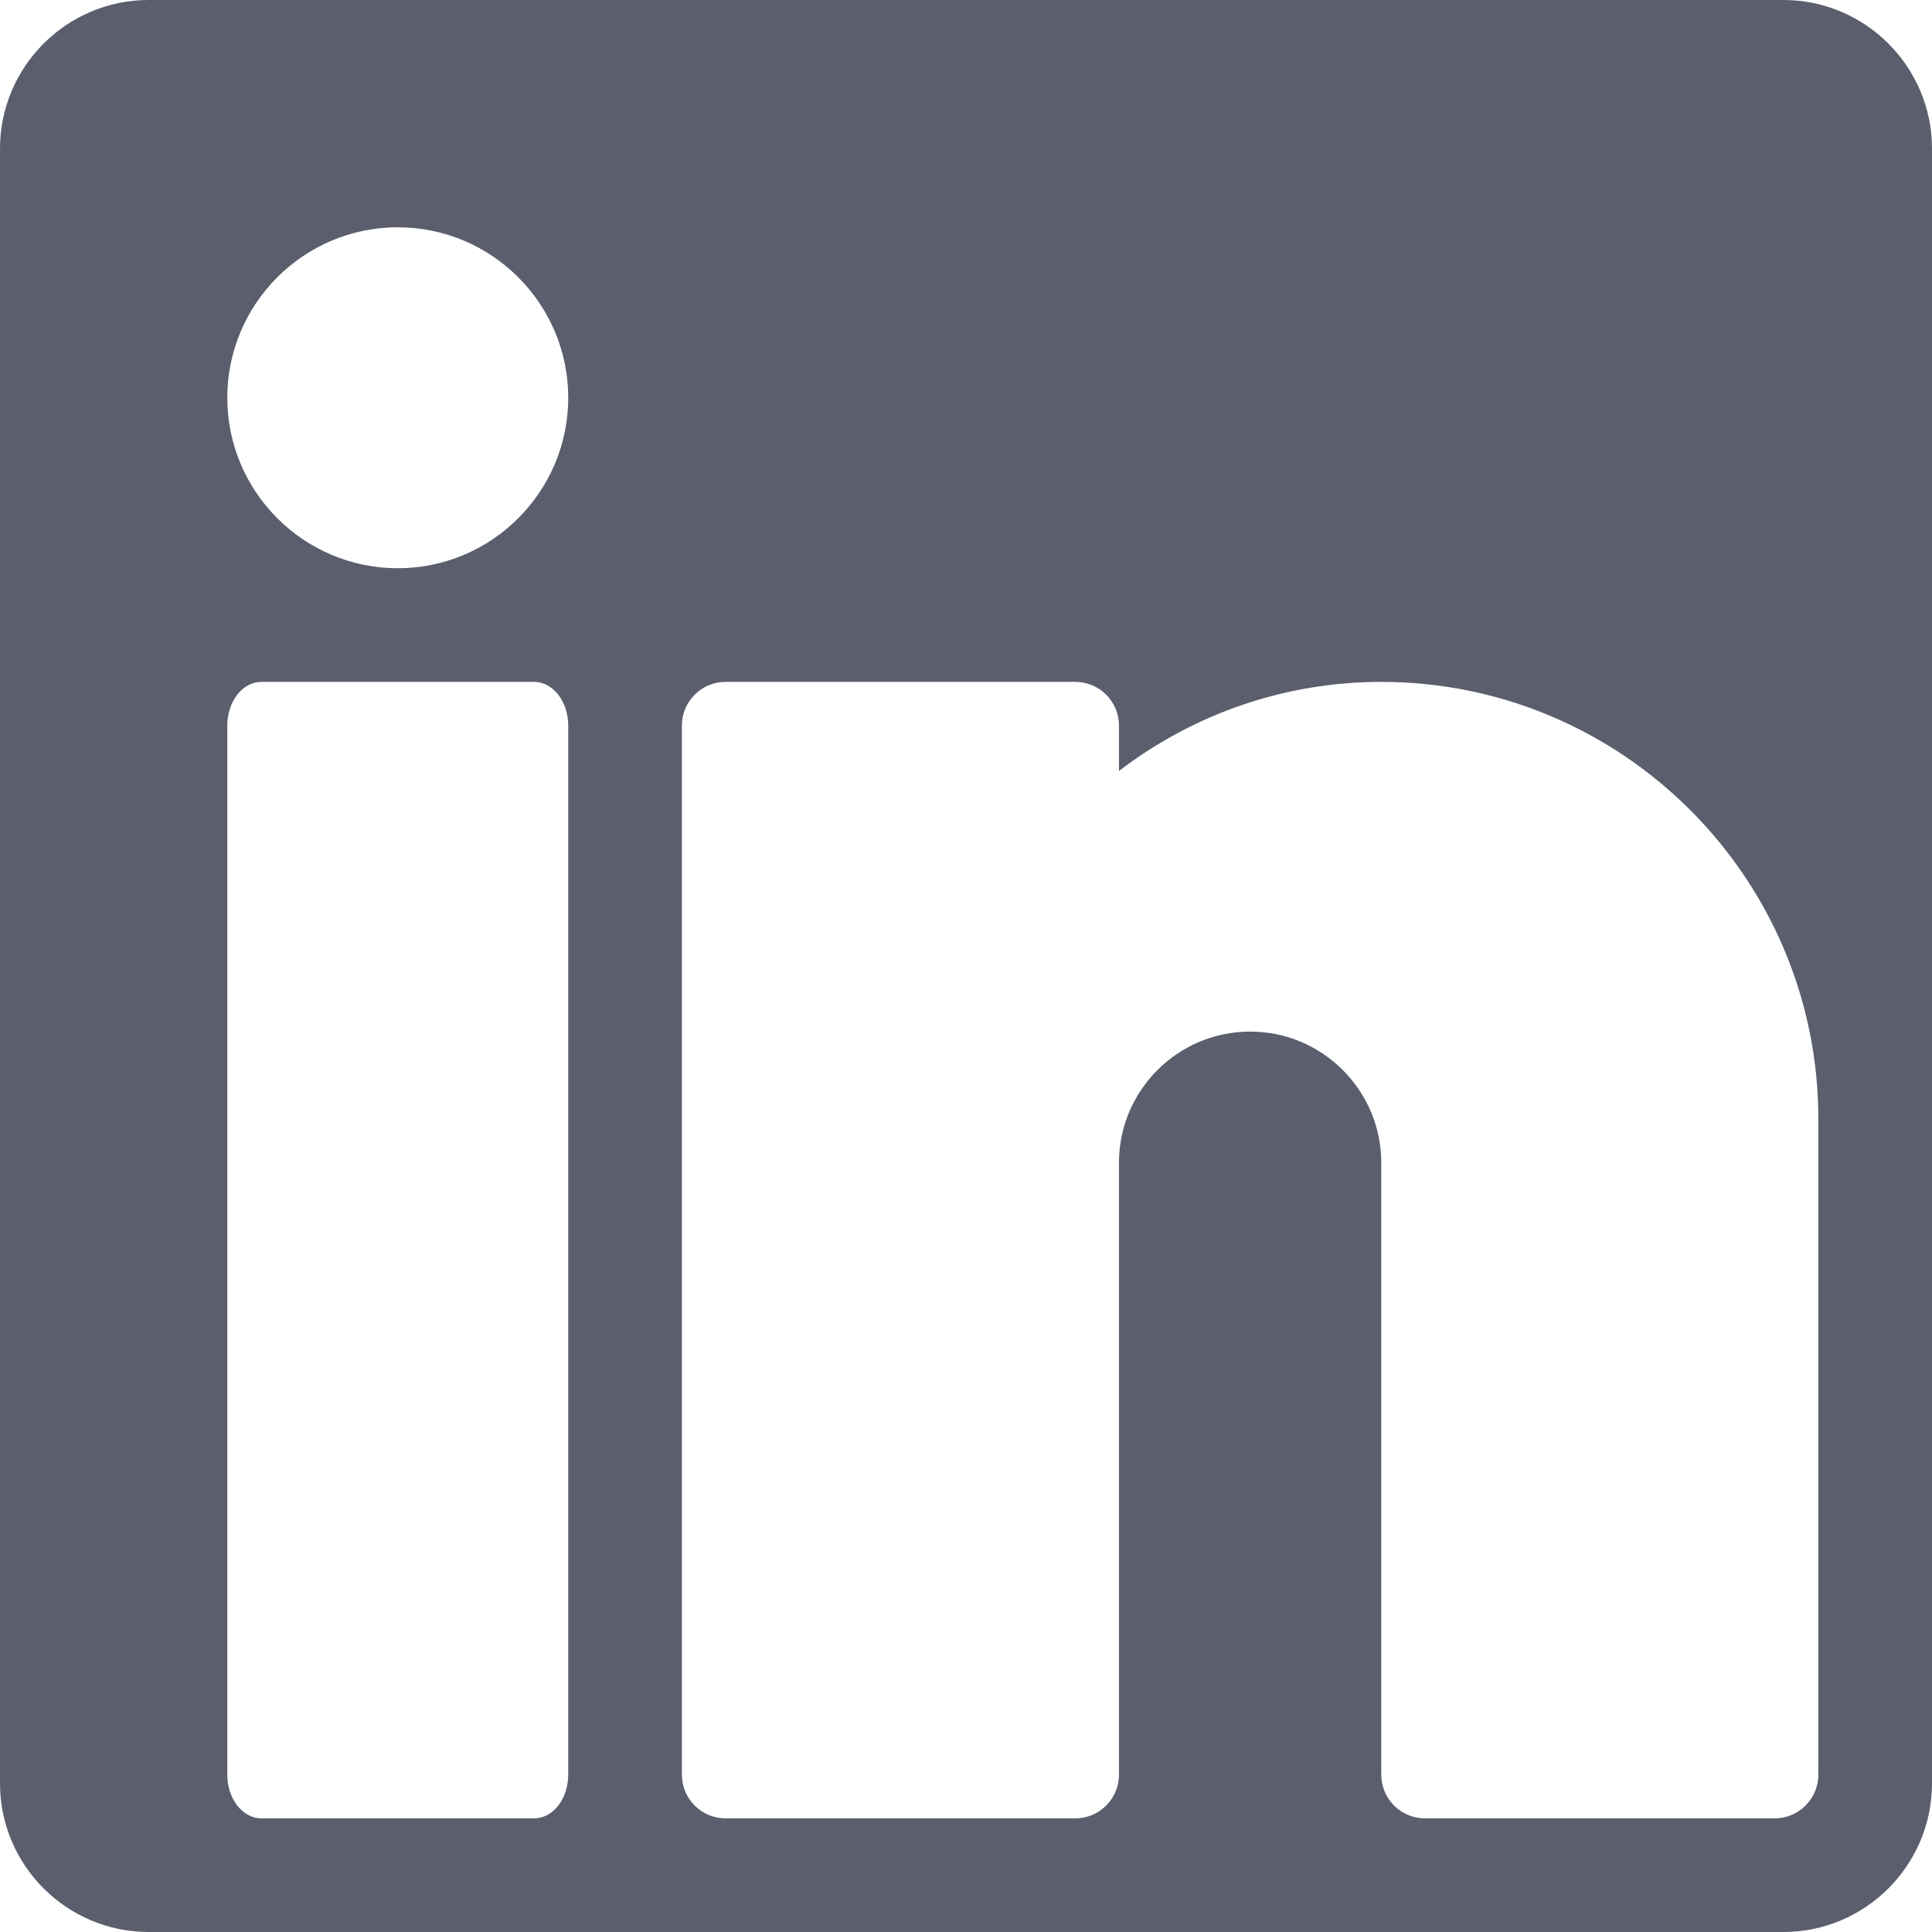 <?xml version="1.0" encoding="UTF-8"?>
<svg width="17px" height="17px" viewBox="0 0 17 17" version="1.1" xmlns="http://www.w3.org/2000/svg" xmlns:xlink="http://www.w3.org/1999/xlink">
    <!-- Generator: Sketch 47.1 (45422) - http://www.bohemiancoding.com/sketch -->
    <title>LI</title>
    <desc>Created with Sketch.</desc>
    <defs></defs>
    <g id="Welcome" stroke="none" stroke-width="1" fill="none" fill-rule="evenodd">
        <g id="WEBSITE-DESIGN" transform="translate(-1141, -25)" fill="#5B5E6D">
            <g id="TOP-BAR">
                <g id="SOCIAL" transform="translate(1141, 25)">
                    <path d="M16,15.615 C16,15.828 15.828,16 15.615,16 L12.538,16 C12.326,16 12.154,15.828 12.154,15.615 L12.154,10.231 C12.154,9.595 11.636,9.077 11,9.077 C10.364,9.077 9.846,9.595 9.846,10.231 L9.846,15.615 C9.846,15.828 9.674,16 9.462,16 L6.385,16 C6.172,16 6,15.828 6,15.615 L6,6.385 C6,6.172 6.172,6 6.385,6 L9.462,6 C9.674,6 9.846,6.172 9.846,6.385 L9.846,6.784 C10.507,6.278 11.312,6 12.154,6 C14.275,6 16,7.725 16,9.846 L16,15.615 Z M3.5,5 C2.673,5 2,4.327 2,3.5 C2,2.673 2.673,2 3.5,2 C4.327,2 5,2.673 5,3.5 C5,4.327 4.327,5 3.5,5 L3.5,5 Z M5,15.615 C5,15.828 4.866,16 4.7,16 L2.3,16 C2.134,16 2,15.828 2,15.615 L2,6.385 C2,6.172 2.134,6 2.3,6 L4.7,6 C4.866,6 5,6.172 5,6.385 L5,15.615 Z M15.692,0 L1.308,0 C0.587,0 0,0.587 0,1.308 L0,15.692 C0,16.413 0.587,17 1.308,17 L15.692,17 C16.413,17 17,16.413 17,15.692 L17,1.308 C17,0.587 16.413,0 15.692,0 L15.692,0 Z" id="LI"></path>
                </g>
            </g>
        </g>
    </g>
</svg>